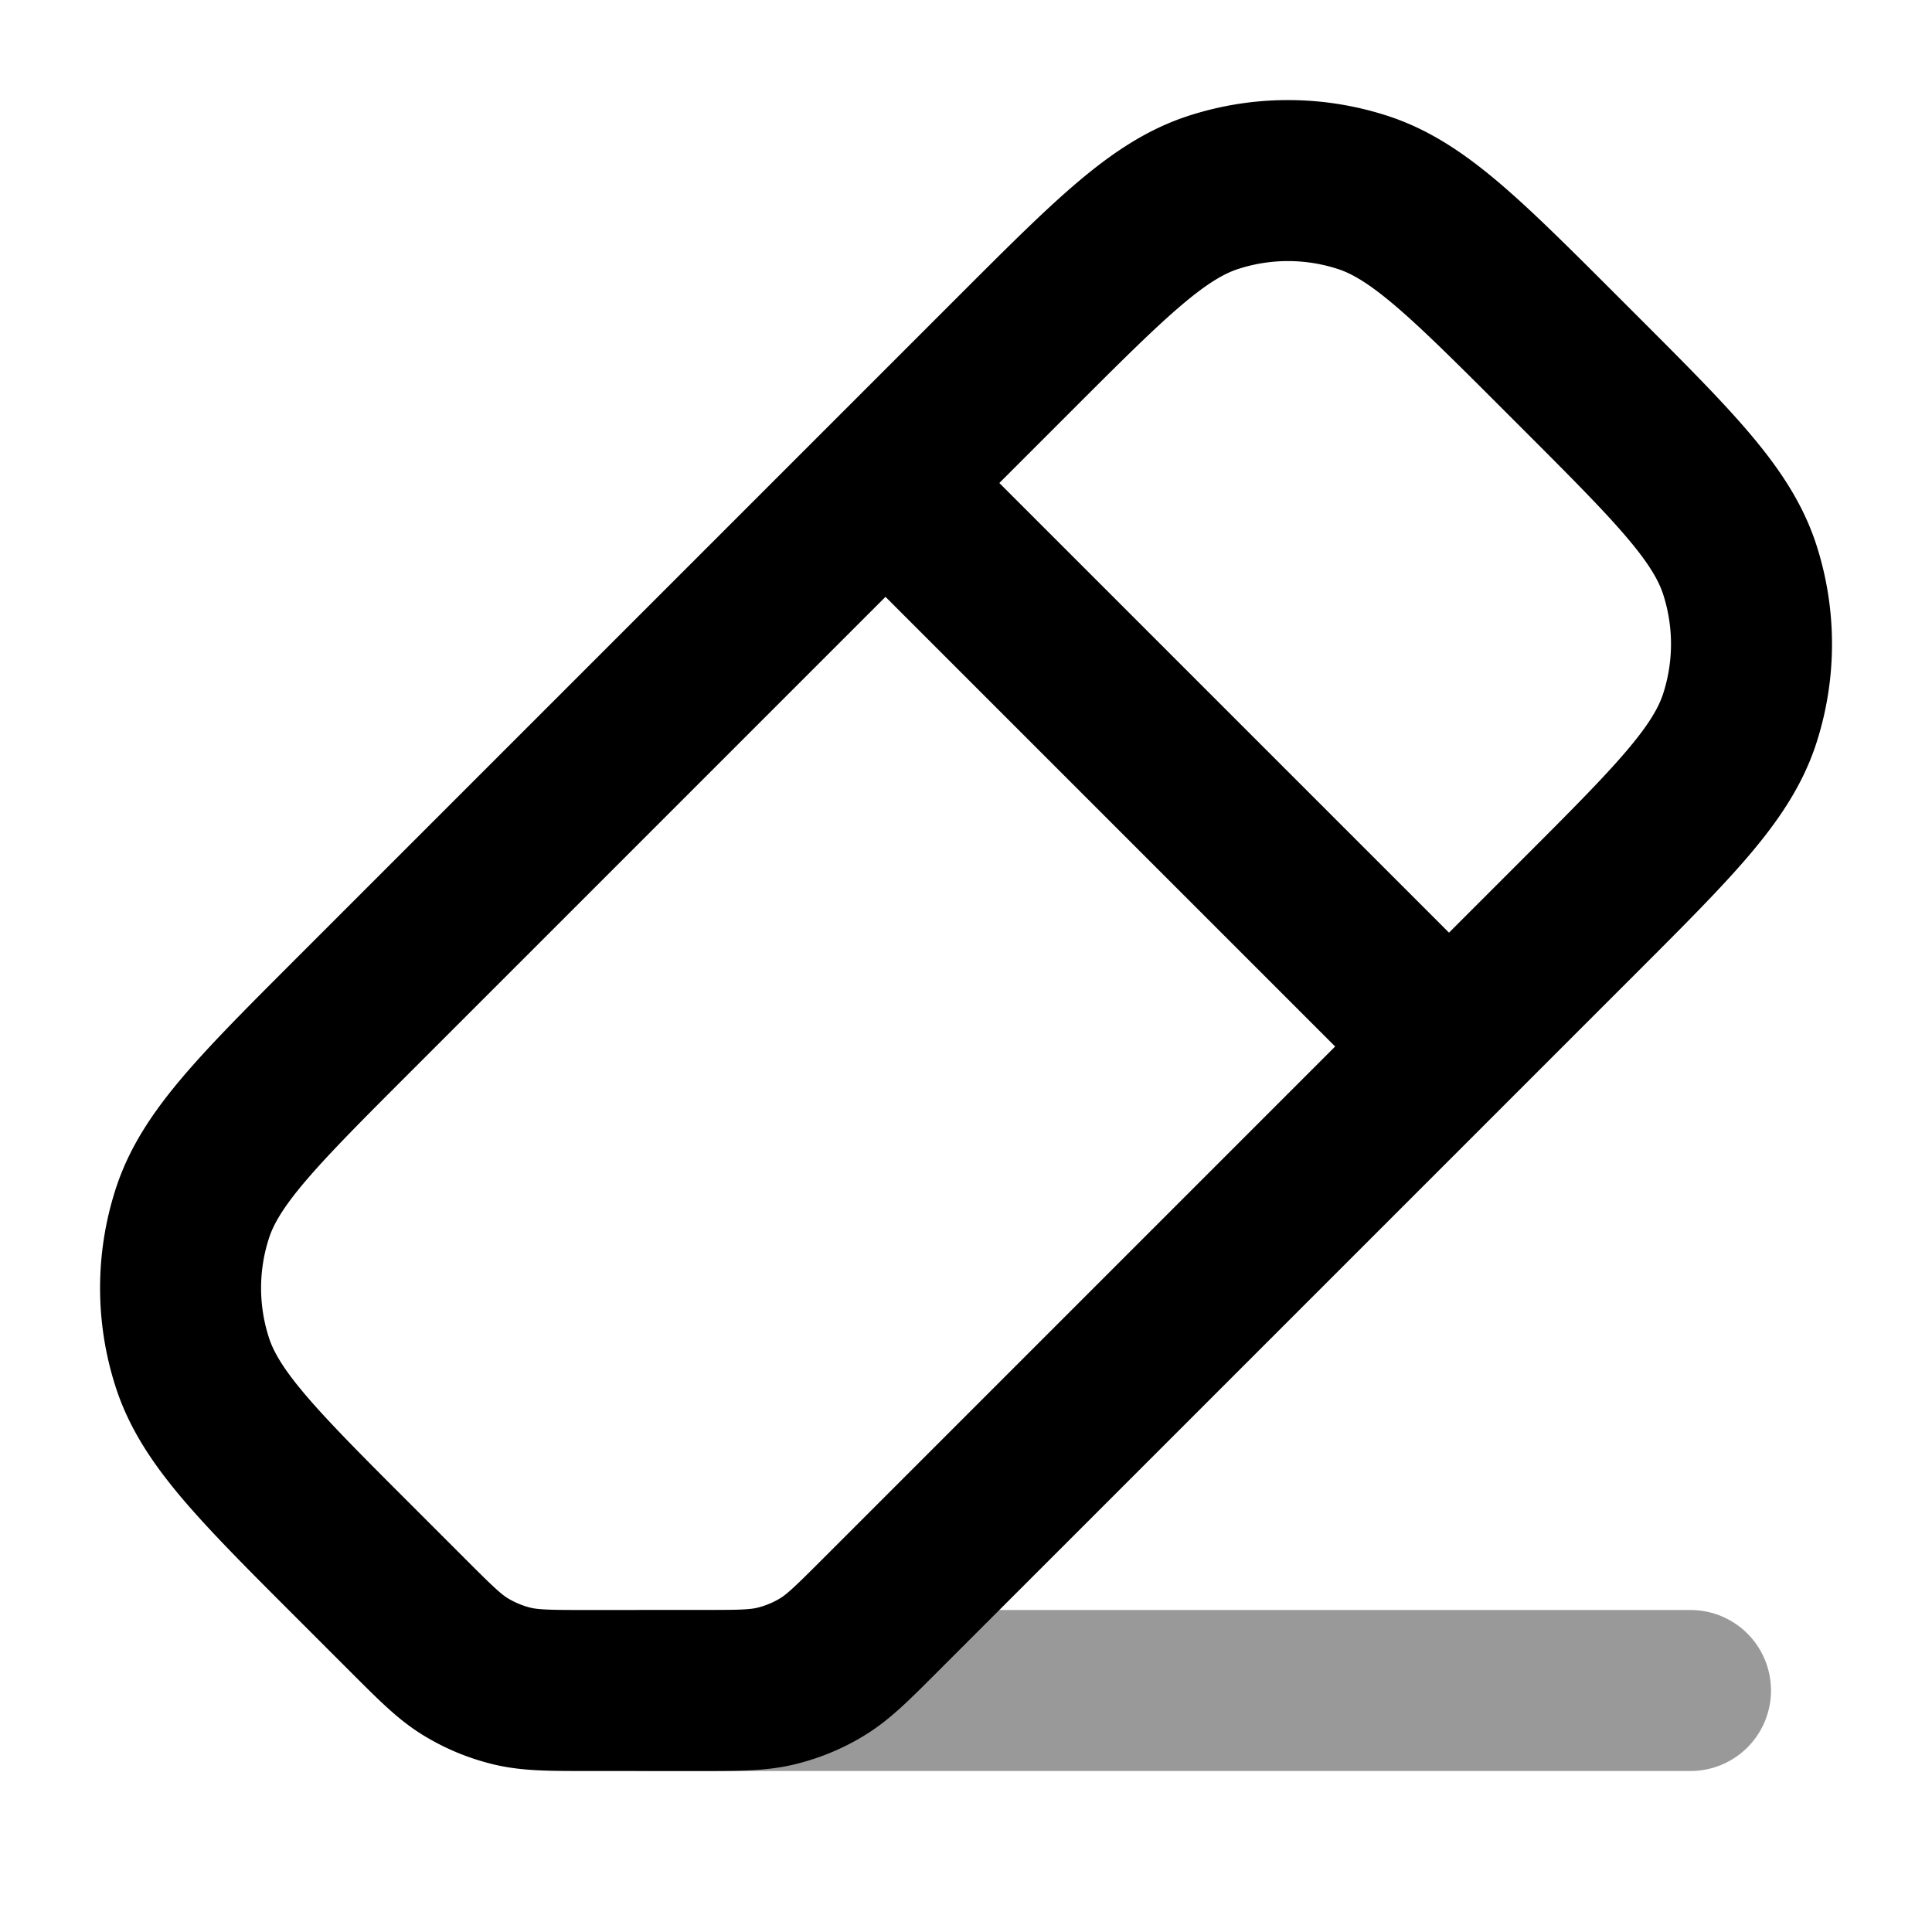 <svg fill="none" xmlns="http://www.w3.org/2000/svg" viewBox="0 0 24 24"><path opacity=".4" d="M21 21H8" stroke="currentColor" stroke-width="2" stroke-linecap="round" stroke-linejoin="round"/><path d="m18 13-7-7m-.063 14.063 8.669-8.669c1.188-1.188 1.782-1.782 2.005-2.467a3.001 3.001 0 0 0 0-1.854c-.223-.685-.817-1.279-2.005-2.467l-.212-.212c-1.188-1.188-1.782-1.782-2.467-2.004a3 3 0 0 0-1.854 0c-.685.222-1.279.816-2.467 2.004l-8.212 8.212c-1.188 1.188-1.782 1.782-2.004 2.467a3 3 0 0 0 0 1.854c.222.685.816 1.28 2.004 2.467l.669.669c.346.346.519.519.72.642.18.11.374.19.579.24.23.055.474.055.964.055h1.349c.489 0 .733 0 .963-.055.205-.05.4-.13.579-.24.201-.123.374-.296.72-.642Z" stroke="currentColor" stroke-width="2" stroke-linecap="round" stroke-linejoin="round"/></svg>